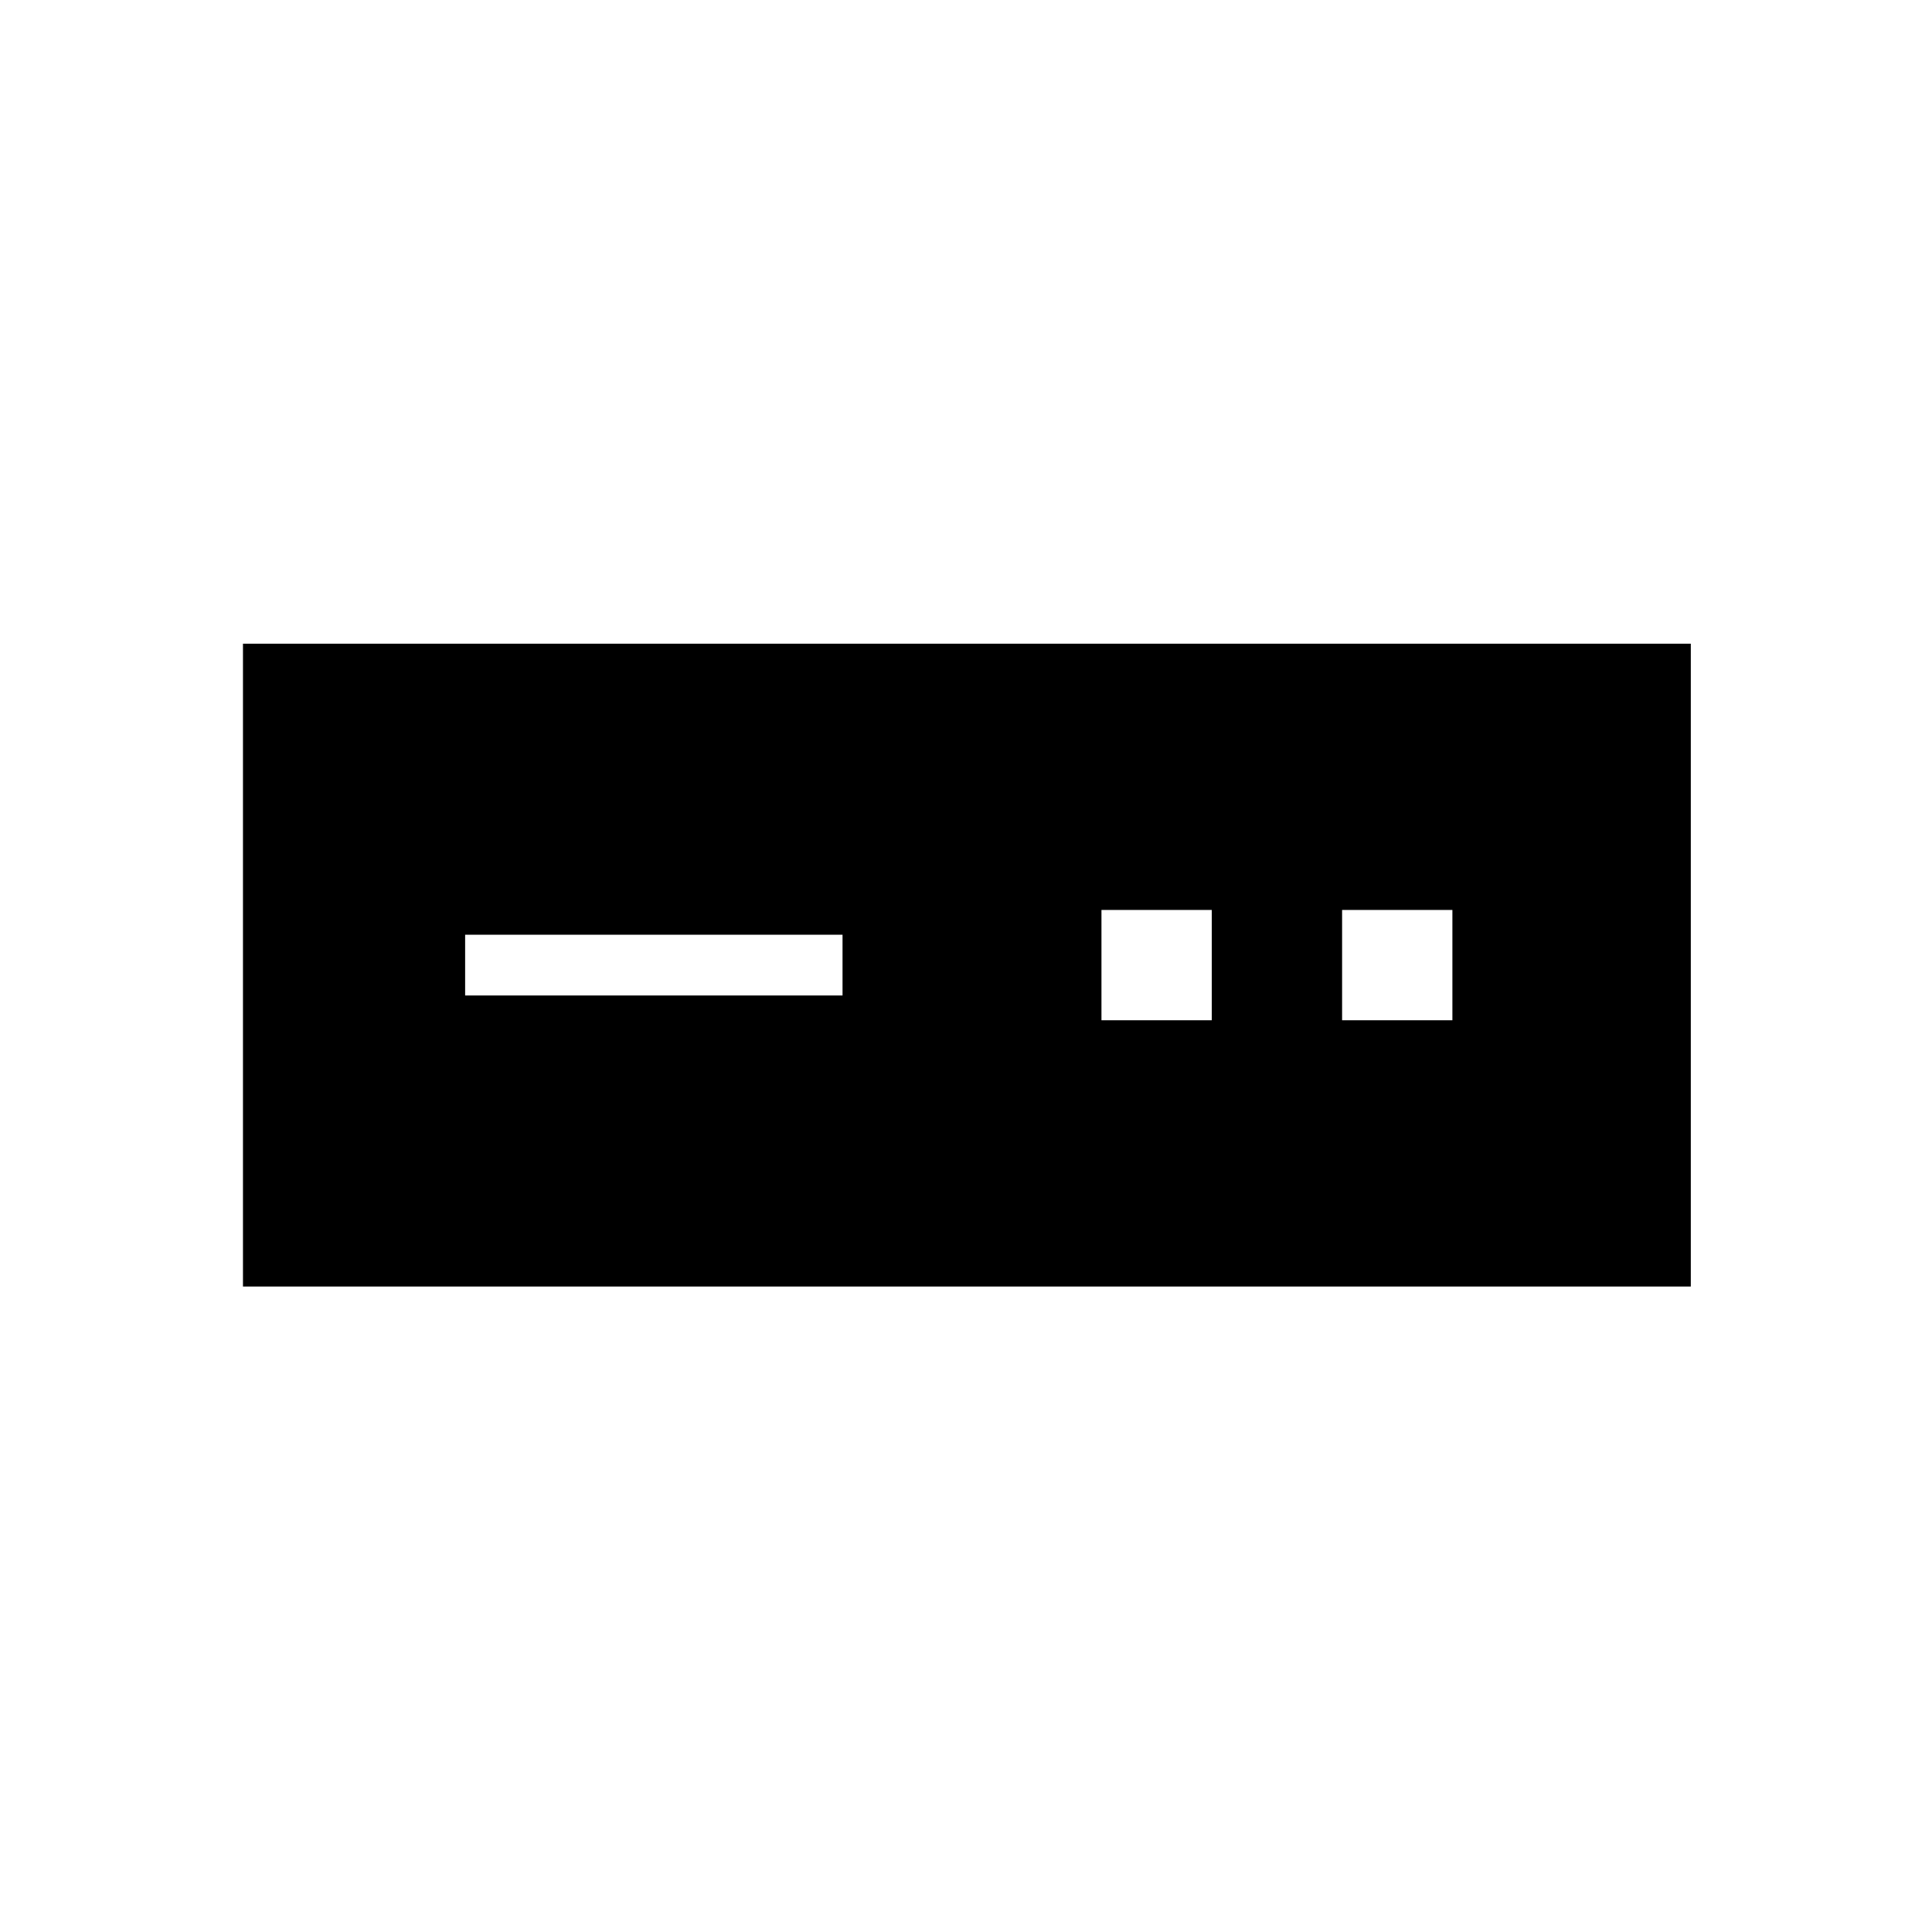 <svg xmlns="http://www.w3.org/2000/svg" height="48" viewBox="0 -960 960 960" width="48"><path d="M120.73-320.73v-319.42h719.42v319.42H120.73Zm110.39-144.62h187.53v-30.19H231.12v30.19Zm316.19 12.31h54.81v-54.81h-54.81v54.81Zm119.57 0h54.81v-54.81h-54.81v54.81Z"/></svg>